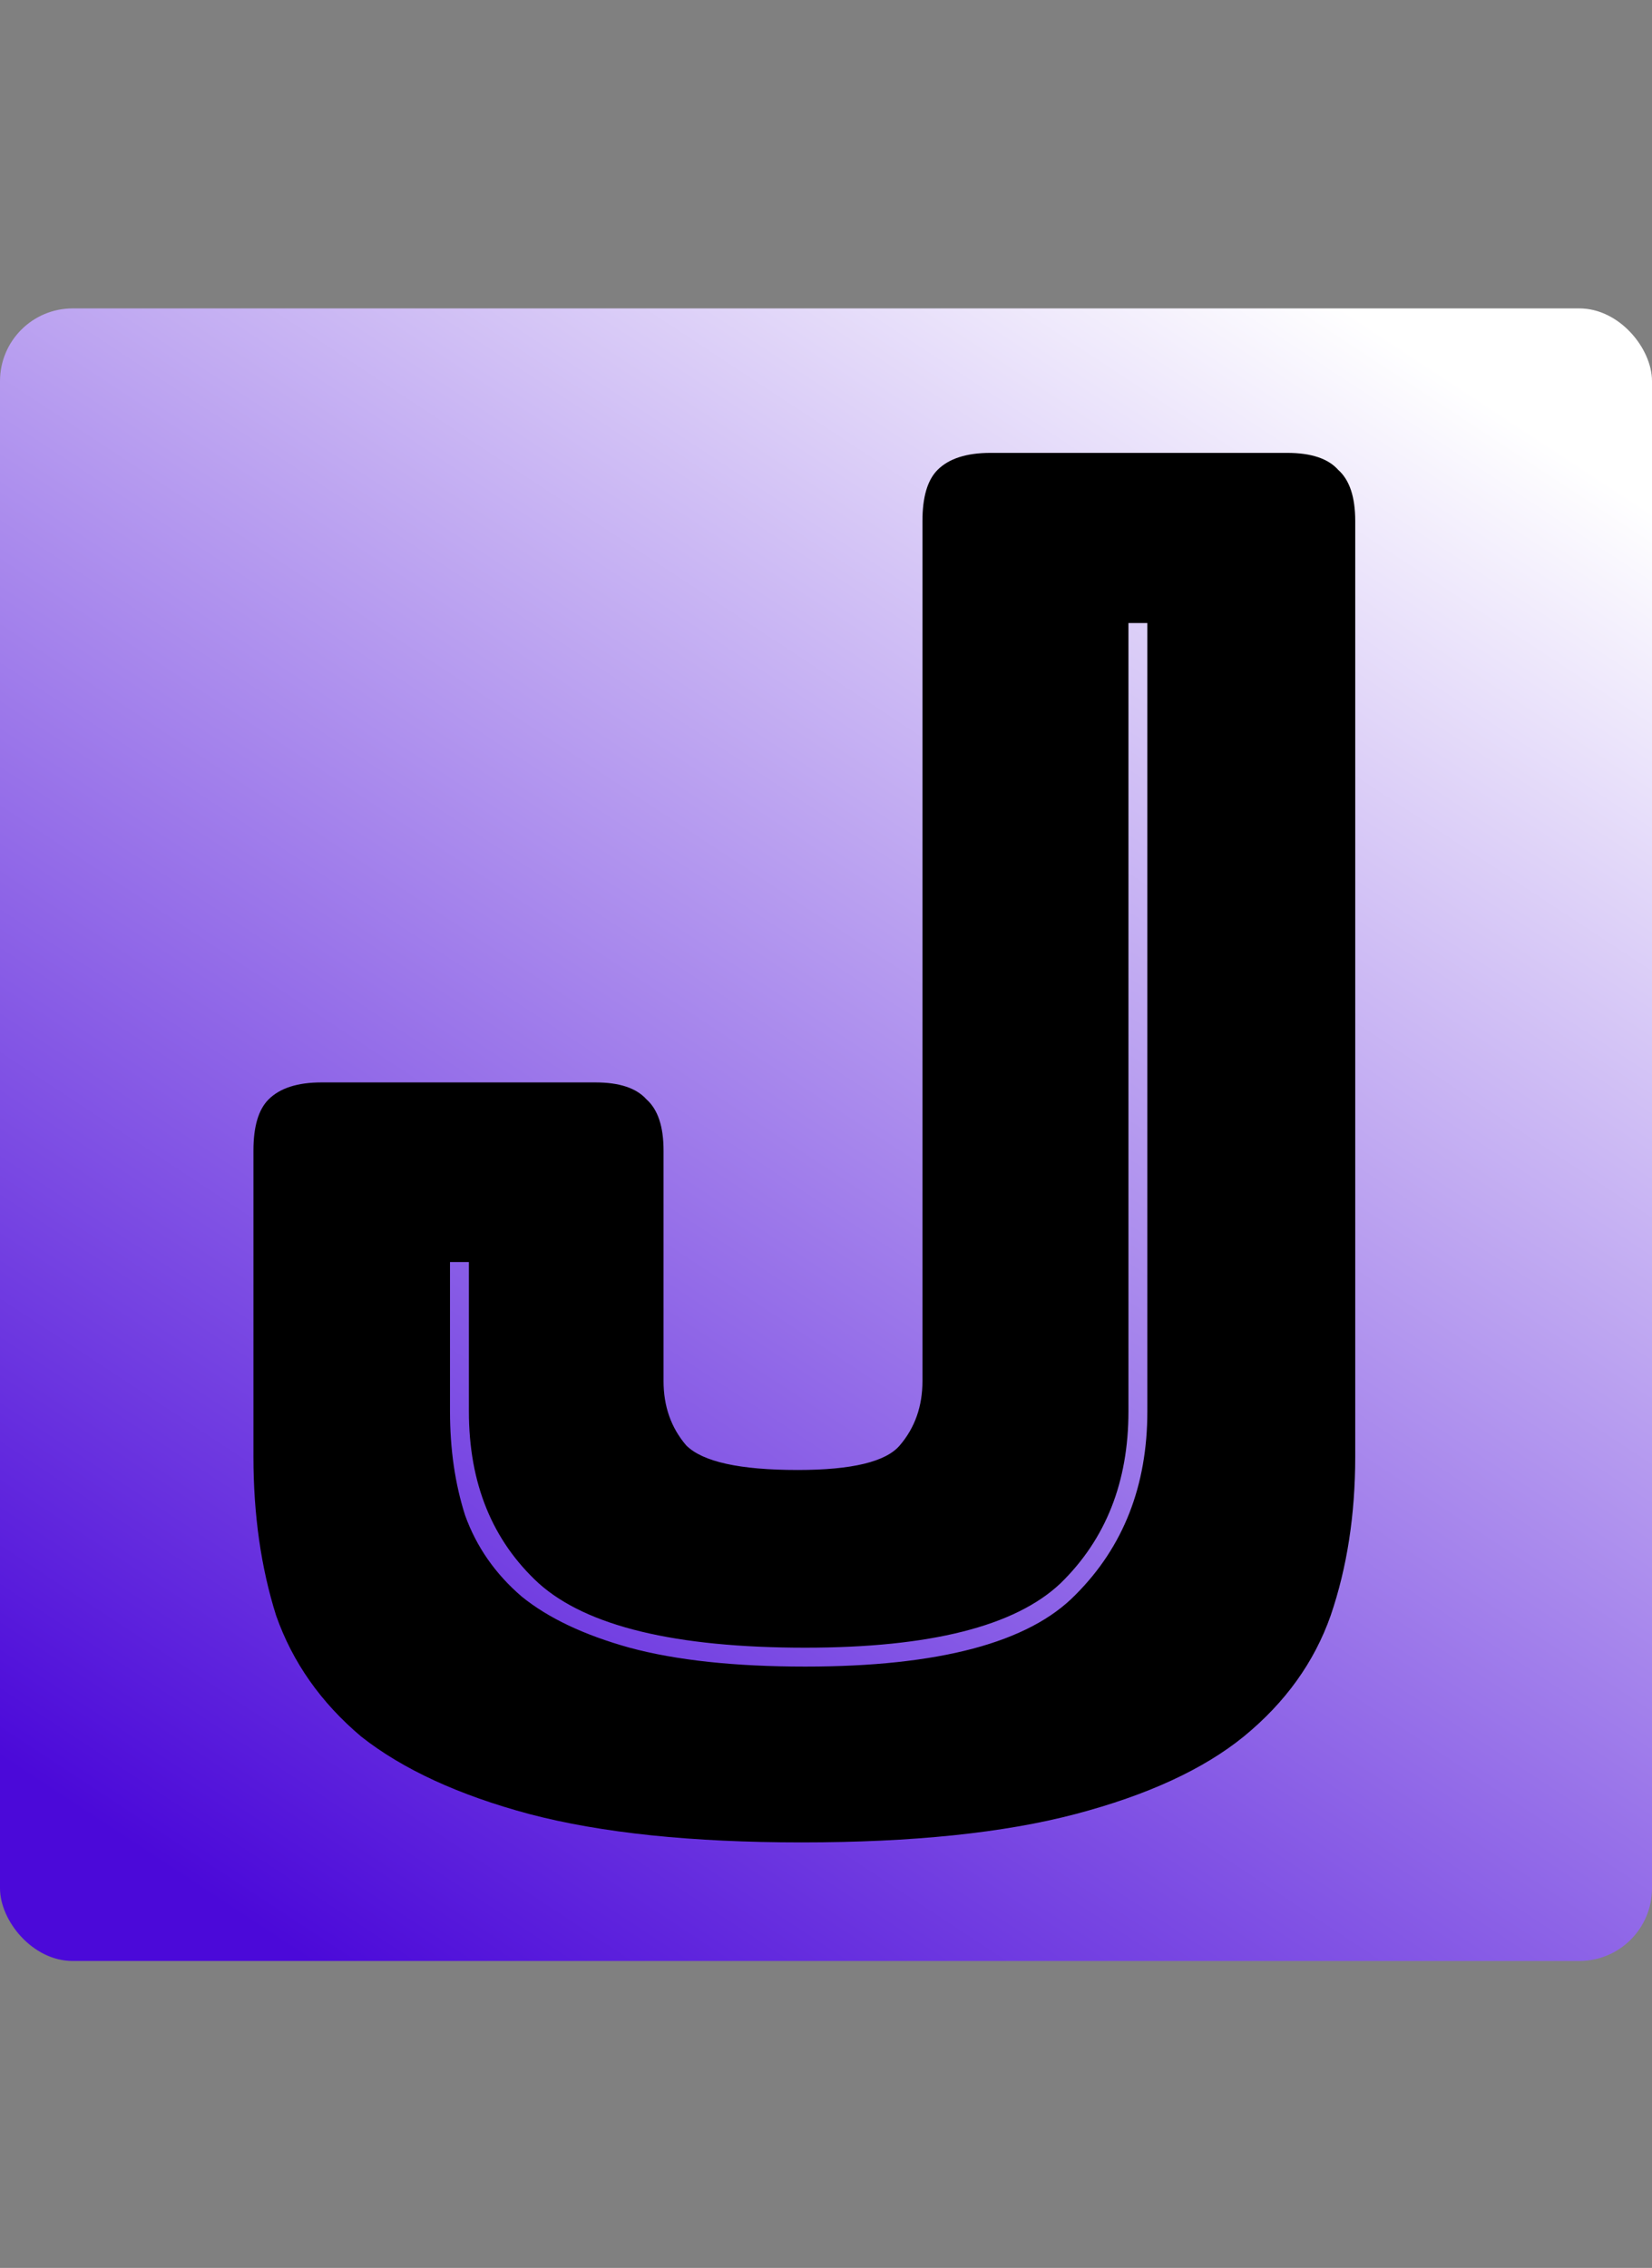 <svg width="1136" height="1559" viewBox="0 0 1136 1559" fill="none" xmlns="http://www.w3.org/2000/svg">
<rect x="0" y="0" width="1136" height="1559" fill="#808080" stroke="none"/>
<rect y="212" width="1136" height="1136" rx="50" fill="url(#paint0_linear_1518_726)"/>
<path d="M931.927 1001.38C931.927 1041.24 926.295 1077.62 915.033 1110.55C903.77 1142.6 883.843 1170.33 855.253 1193.72C827.529 1216.24 788.975 1234 739.592 1247C690.208 1260 627.396 1266.49 551.155 1266.49C475.781 1266.49 413.402 1260 364.018 1247C315.501 1234 276.947 1216.24 248.357 1193.72C220.633 1170.33 201.14 1142.6 189.877 1110.55C179.48 1077.62 174.282 1041.24 174.282 1001.38V790.854C174.282 774.392 177.748 762.696 184.679 755.765C192.476 747.968 204.605 744.069 221.066 744.069H409.503C425.964 744.069 437.66 747.968 444.591 755.765C452.388 762.696 456.287 774.392 456.287 790.854V949.4C456.287 966.728 461.485 981.456 471.882 993.585C483.145 1004.85 508.703 1010.48 548.556 1010.48C585.81 1010.48 609.202 1004.85 618.732 993.585C629.129 981.456 634.327 966.728 634.327 949.4V358.099C634.327 341.638 637.793 329.942 644.724 323.011C652.521 315.214 664.65 311.315 681.111 311.315H885.143C901.604 311.315 913.3 315.214 920.231 323.011C928.028 329.942 931.927 341.638 931.927 358.099V1001.38ZM775.979 428.276V970.193C775.979 1018.71 760.385 1058.13 729.195 1088.45C698.006 1117.91 639.525 1132.64 553.754 1132.64C464.518 1132.64 403.438 1117.91 370.516 1088.45C338.46 1059 322.432 1019.58 322.432 970.193V867.528H309.437V970.193C309.437 996.184 312.902 1020.01 319.833 1041.67C327.63 1063.33 340.626 1081.96 358.82 1097.55C377.014 1112.28 401.705 1123.97 432.895 1132.64C464.951 1141.3 505.237 1145.63 553.754 1145.63C645.59 1145.63 707.536 1129.17 739.592 1096.25C772.514 1063.33 788.975 1021.31 788.975 970.193V428.276H775.979Z" fill="black"/>
<defs>
<linearGradient id="paint0_linear_1518_726" x1="925.079" y1="212" x2="187.779" y2="1332.78" gradientUnits="userSpaceOnUse">
<stop stop-color="white"/>
<stop offset="1" stop-color="#4B09D9"/>
</linearGradient>
</defs>
</svg>

